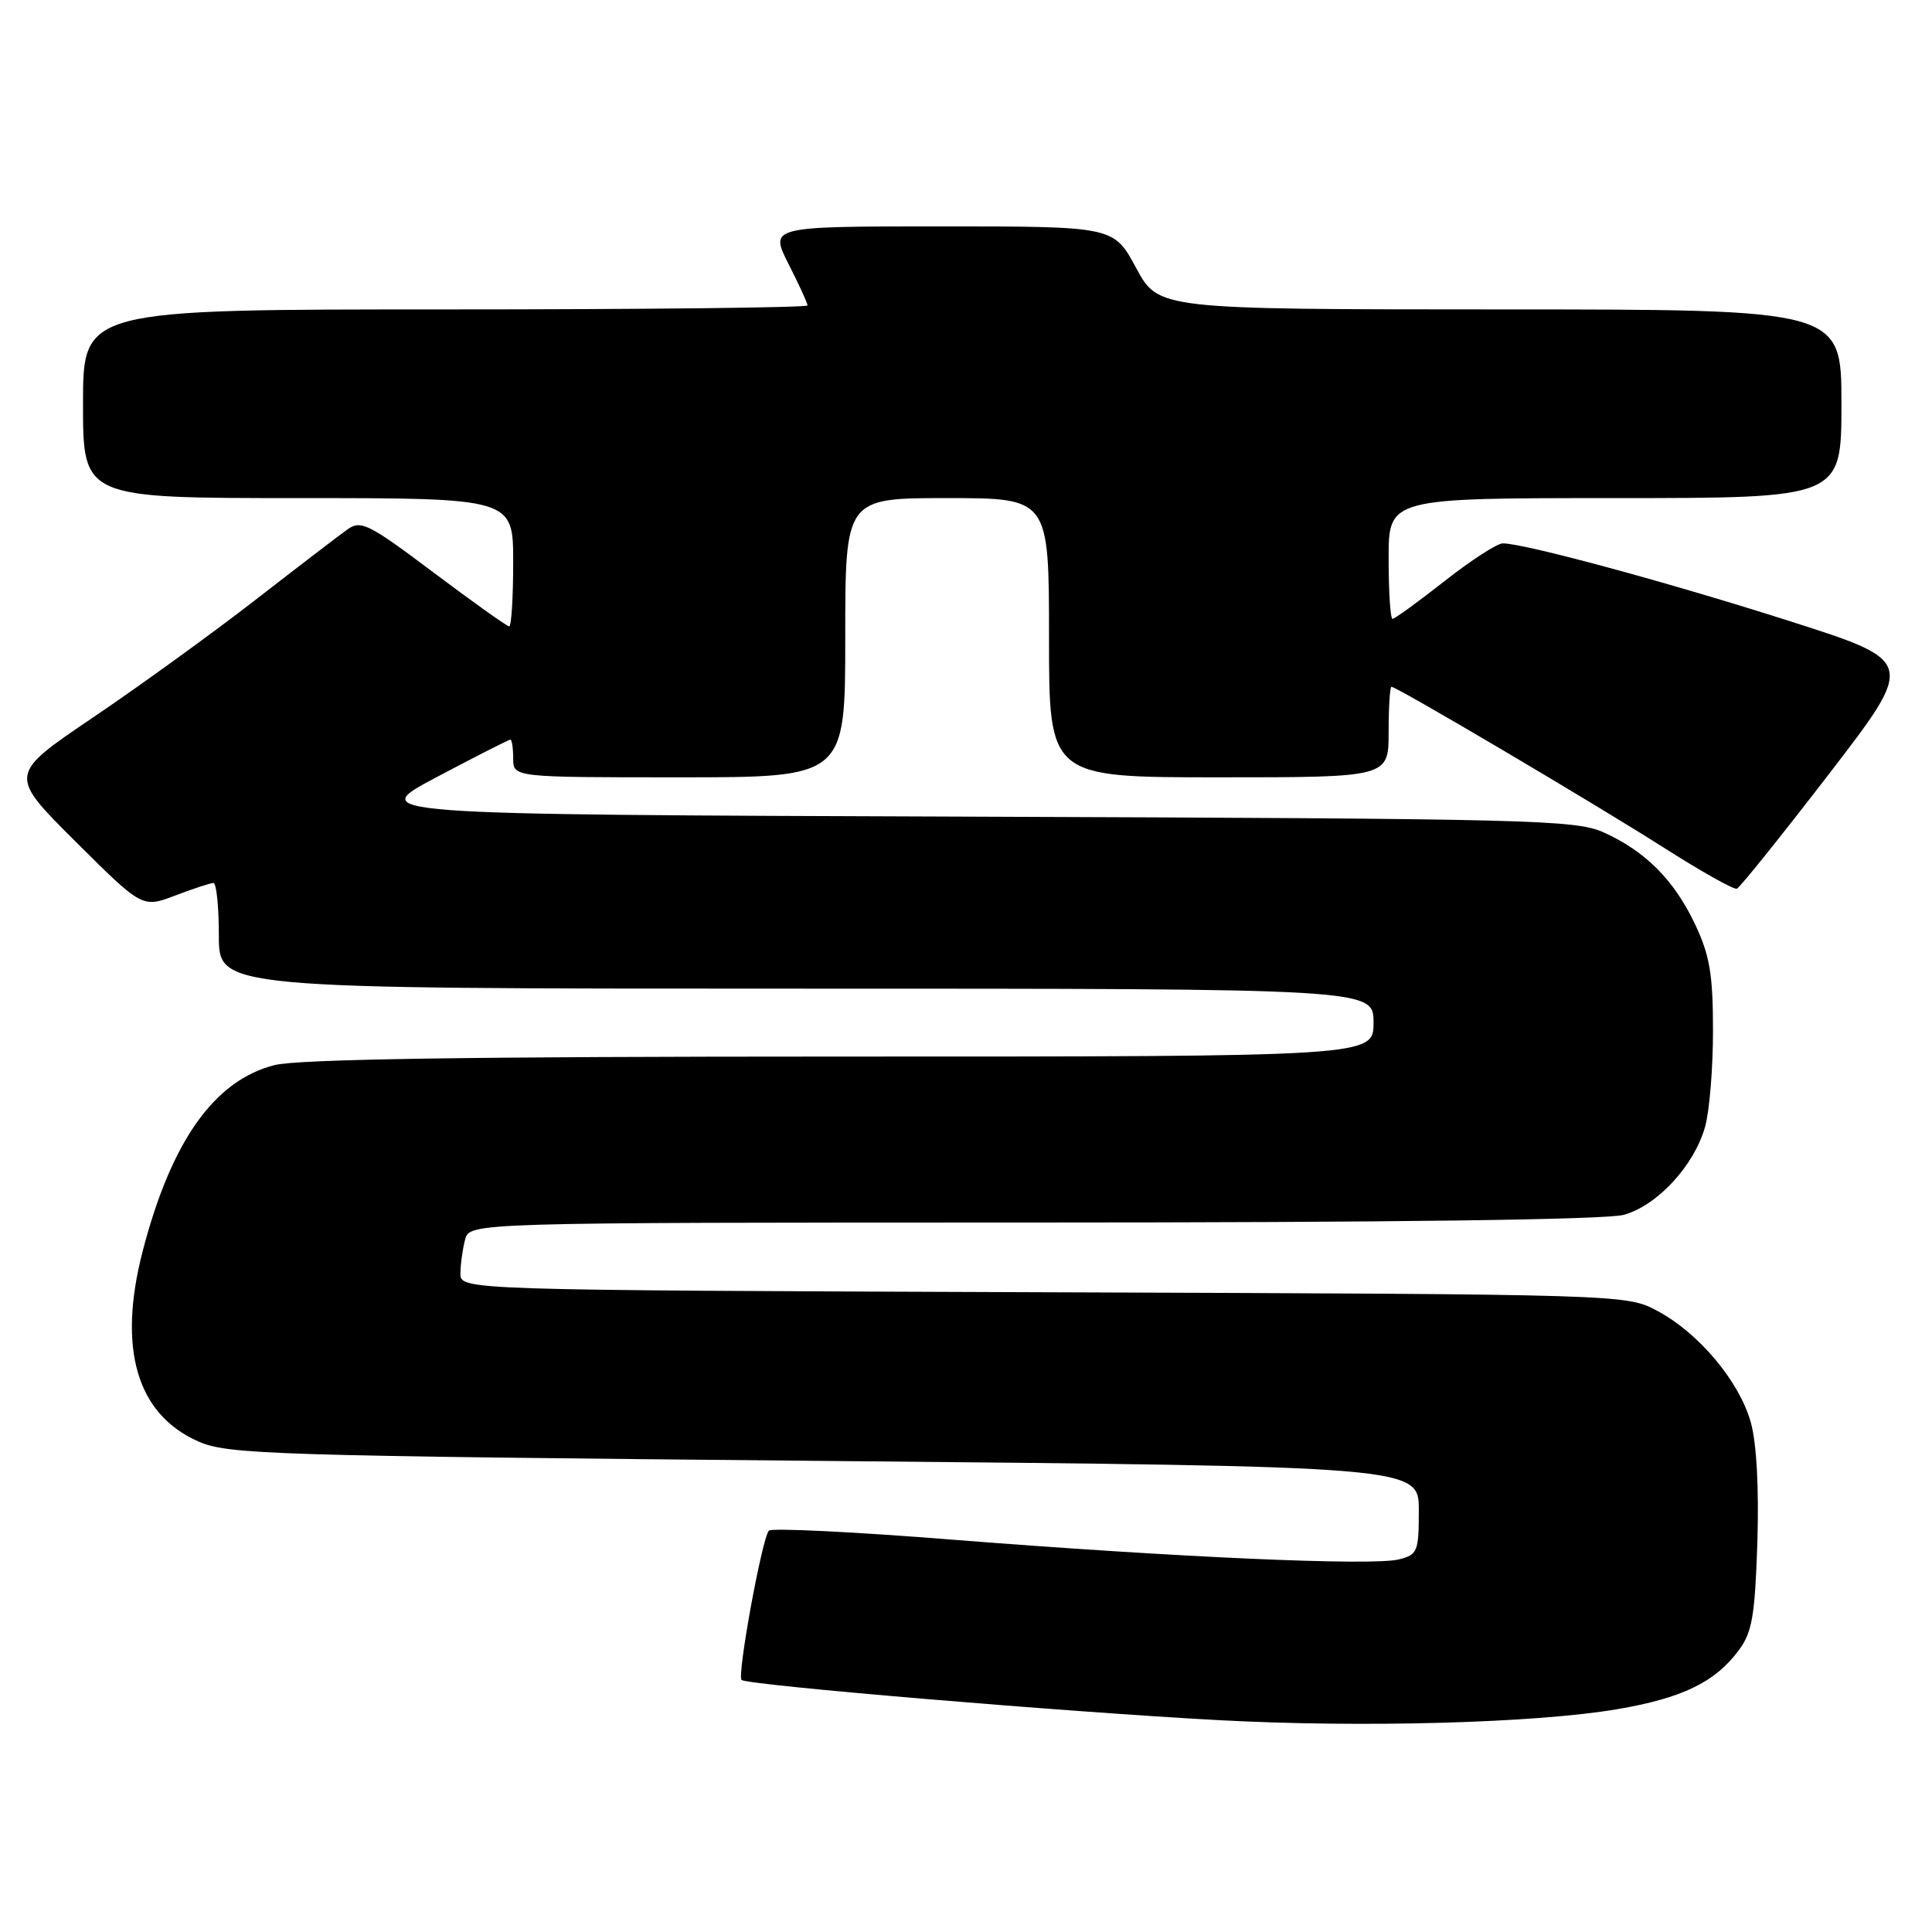 <?xml version="1.0" encoding="UTF-8" standalone="no"?>
<!DOCTYPE svg PUBLIC "-//W3C//DTD SVG 1.1//EN" "http://www.w3.org/Graphics/SVG/1.1/DTD/svg11.dtd" >
<svg xmlns="http://www.w3.org/2000/svg" xmlns:xlink="http://www.w3.org/1999/xlink" version="1.1" viewBox="0 0 256 256">
 <g >
 <path fill="currentColor"
d=" M 214.28 226.48 C 222.90 225.01 227.24 222.91 230.39 218.68 C 232.17 216.29 232.54 214.13 232.86 204.36 C 233.08 197.19 232.76 191.21 231.99 188.47 C 230.47 183.04 225.12 176.65 219.64 173.72 C 215.50 171.50 215.50 171.50 138.25 171.23 C 61.00 170.95 61.00 170.95 61.01 168.73 C 61.02 167.50 61.30 165.49 61.63 164.25 C 62.23 162.00 62.23 162.00 136.87 161.99 C 184.45 161.99 212.83 161.62 215.17 160.97 C 219.62 159.73 224.51 154.42 225.94 149.28 C 226.52 147.20 226.99 141.45 226.98 136.50 C 226.98 129.12 226.55 126.60 224.62 122.50 C 221.84 116.62 218.04 112.80 212.50 110.30 C 208.77 108.62 203.08 108.48 128.50 108.21 C 48.50 107.93 48.50 107.93 57.88 102.96 C 63.04 100.23 67.43 98.00 67.63 98.00 C 67.83 98.00 68.00 99.12 68.00 100.50 C 68.00 103.00 68.00 103.00 90.00 103.00 C 112.00 103.00 112.00 103.00 112.00 84.50 C 112.00 66.00 112.00 66.00 125.50 66.00 C 139.00 66.00 139.00 66.00 139.00 84.50 C 139.00 103.00 139.00 103.00 161.50 103.00 C 184.00 103.00 184.00 103.00 184.00 97.00 C 184.00 93.70 184.17 91.00 184.38 91.00 C 185.09 91.00 211.41 106.55 220.46 112.32 C 225.39 115.46 229.75 117.91 230.14 117.76 C 230.53 117.62 236.02 110.78 242.34 102.57 C 253.83 87.63 253.83 87.63 237.17 82.31 C 221.17 77.20 202.00 72.00 199.13 72.00 C 198.38 72.00 194.90 74.25 191.41 77.00 C 187.91 79.75 184.81 82.00 184.52 82.00 C 184.23 82.00 184.00 78.40 184.00 74.00 C 184.00 66.00 184.00 66.00 214.00 66.00 C 244.00 66.00 244.00 66.00 244.00 53.50 C 244.00 41.00 244.00 41.00 198.75 41.00 C 153.50 40.99 153.50 40.99 150.54 35.50 C 147.57 30.00 147.57 30.00 124.77 30.00 C 101.97 30.00 101.97 30.00 104.48 34.97 C 105.87 37.70 107.00 40.17 107.00 40.47 C 107.00 40.76 85.40 41.00 59.00 41.00 C 11.00 41.00 11.00 41.00 11.00 53.50 C 11.00 66.00 11.00 66.00 39.50 66.00 C 68.00 66.00 68.00 66.00 68.00 74.50 C 68.00 79.17 67.76 83.00 67.47 83.00 C 67.19 83.00 62.69 79.80 57.47 75.88 C 48.90 69.43 47.82 68.89 46.07 70.13 C 45.01 70.88 39.50 75.10 33.83 79.50 C 28.16 83.90 18.48 90.91 12.31 95.08 C 1.11 102.65 1.11 102.65 9.99 111.49 C 18.86 120.32 18.86 120.32 23.22 118.66 C 25.61 117.75 27.89 117.00 28.28 117.00 C 28.68 117.00 29.00 120.15 29.00 124.00 C 29.00 131.00 29.00 131.00 105.50 131.00 C 182.00 131.00 182.00 131.00 182.00 135.50 C 182.00 140.00 182.00 140.00 111.44 140.00 C 62.21 140.00 39.53 140.34 36.39 141.13 C 28.39 143.15 22.67 151.23 18.89 165.85 C 15.57 178.71 18.12 187.41 26.28 191.00 C 30.23 192.73 35.59 192.90 109.25 193.58 C 188.00 194.30 188.00 194.30 188.00 200.13 C 188.00 205.60 187.84 206.00 185.36 206.63 C 181.84 207.51 155.92 206.36 126.41 204.03 C 113.26 202.98 102.22 202.44 101.88 202.82 C 100.97 203.82 97.65 221.98 98.26 222.60 C 98.95 223.28 140.92 226.82 161.50 227.93 C 180.47 228.95 203.45 228.32 214.28 226.48 Z "/>
</g>
</svg>